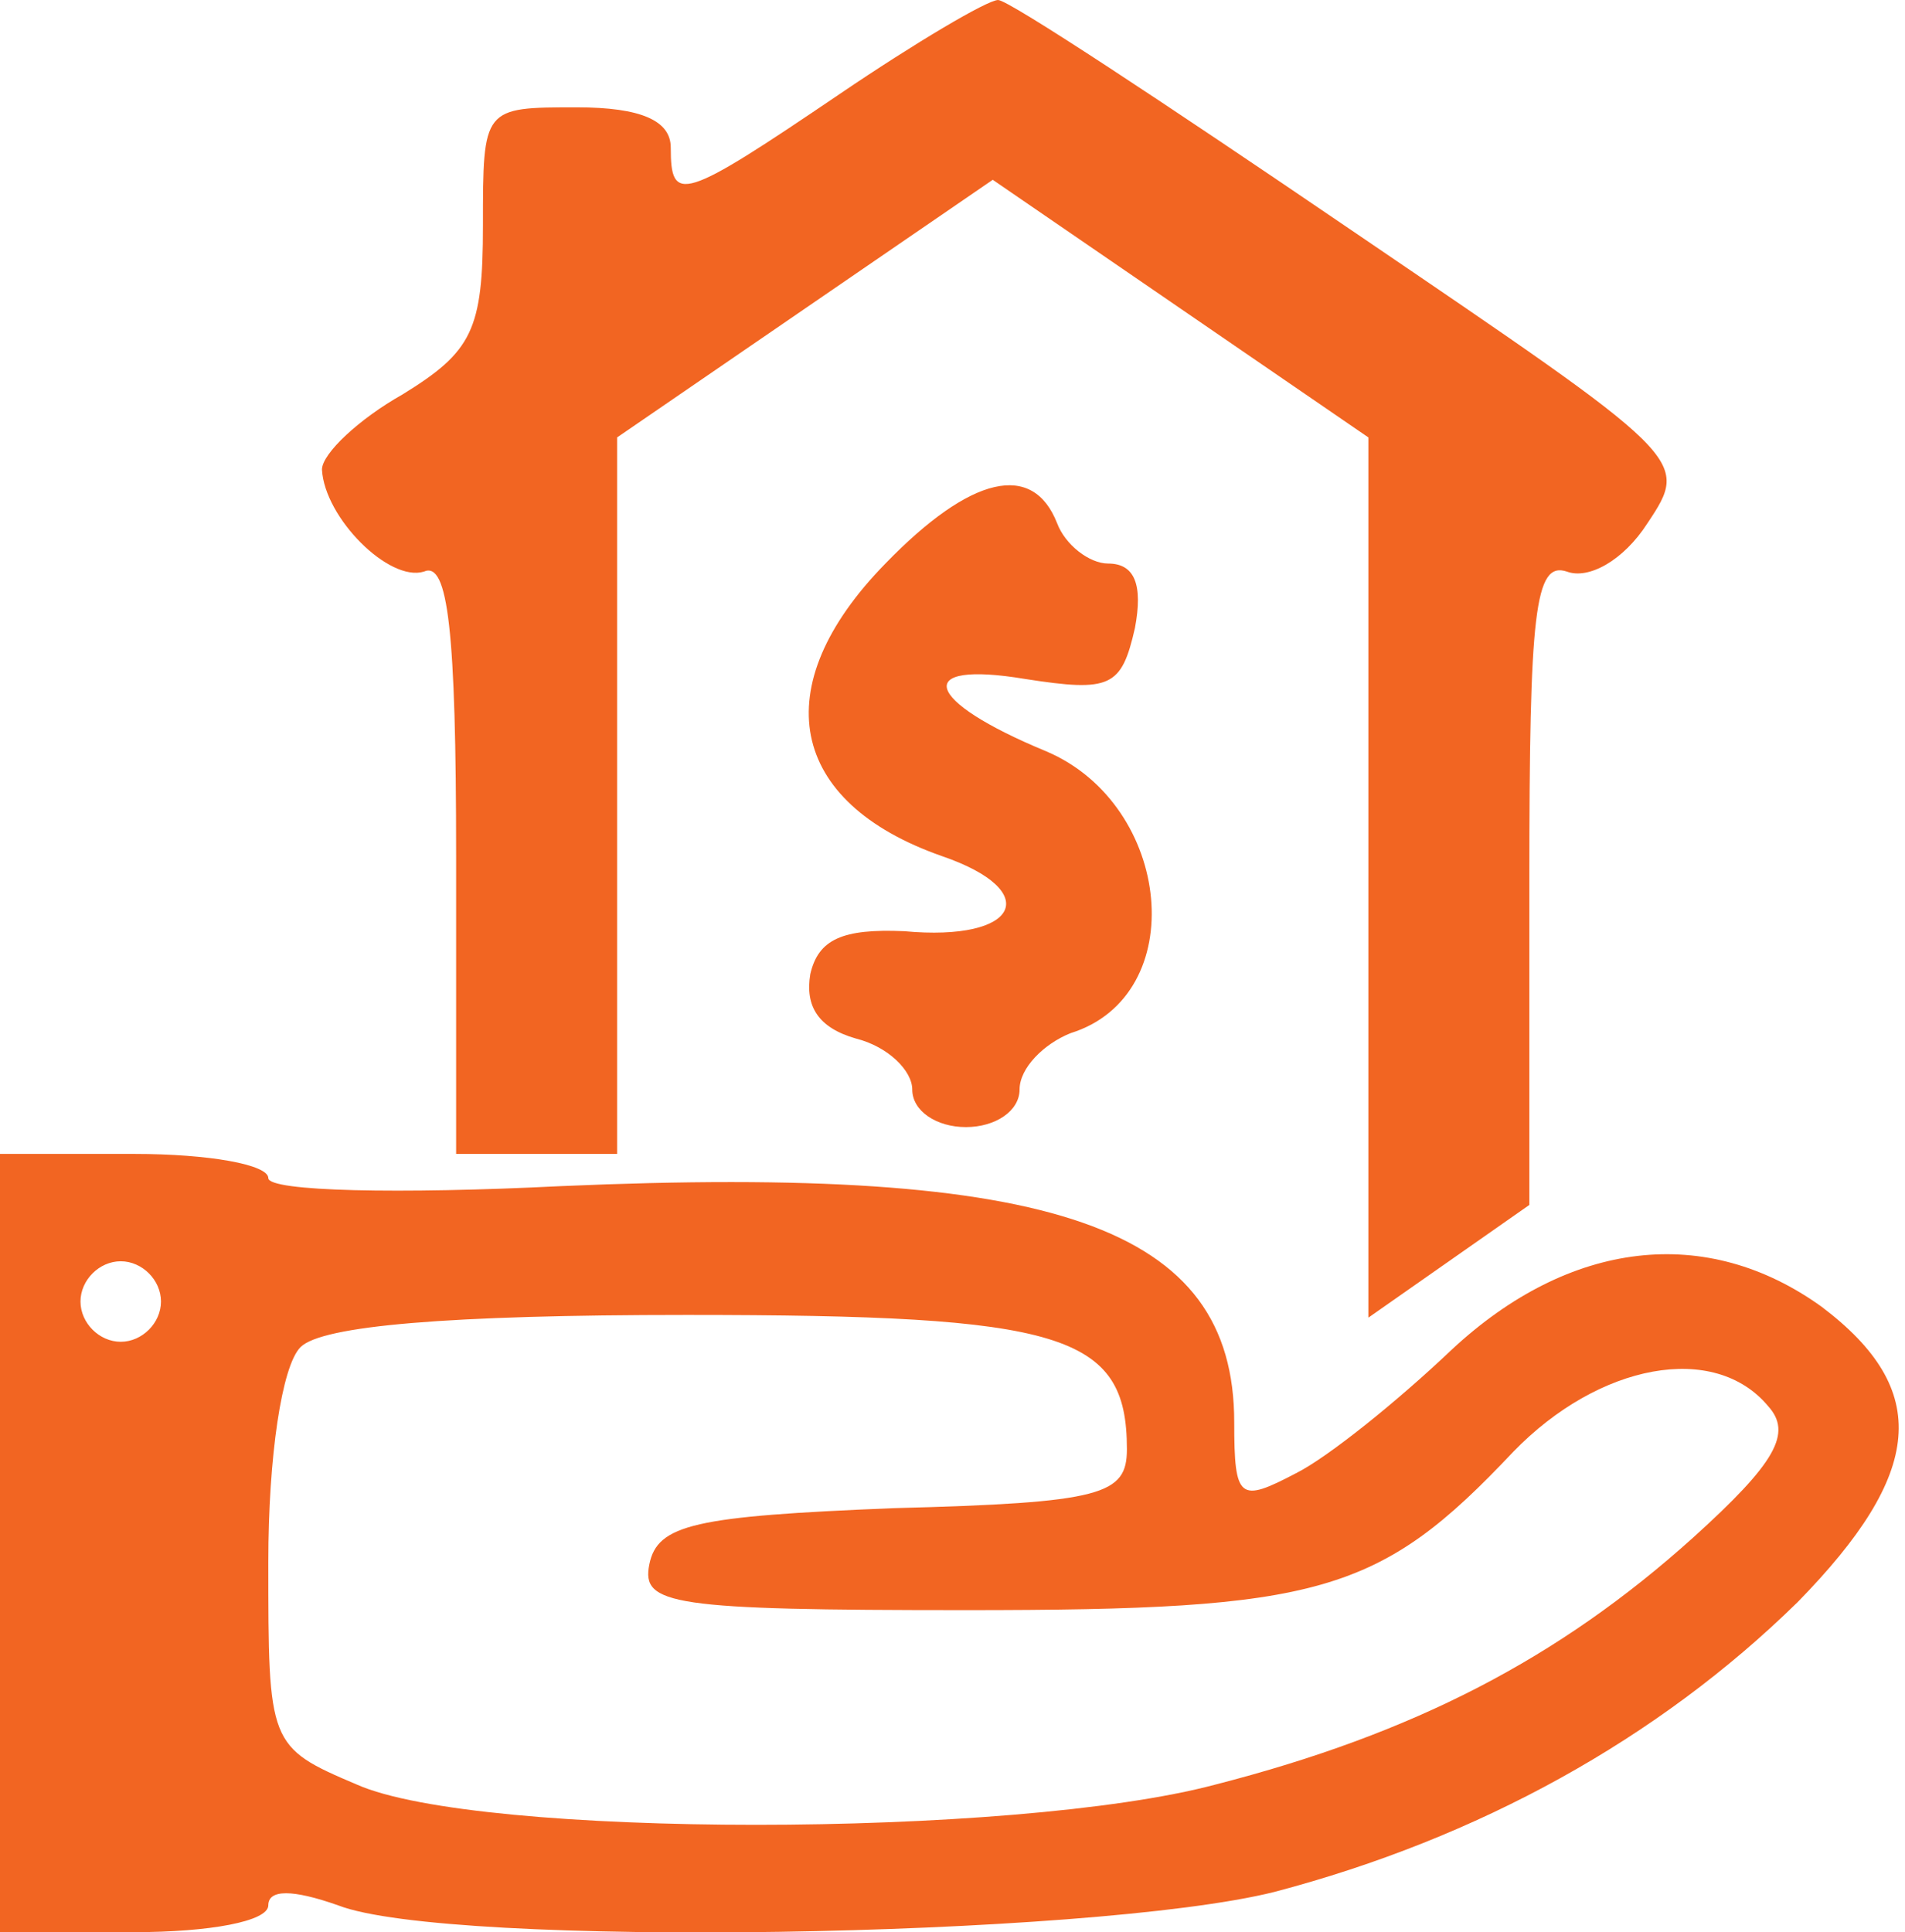 <!DOCTYPE svg PUBLIC "-//W3C//DTD SVG 20010904//EN" "http://www.w3.org/TR/2001/REC-SVG-20010904/DTD/svg10.dtd">
<svg version="1.0" xmlns="http://www.w3.org/2000/svg" width="71px" height="72px" viewBox="0 0 710 720" preserveAspectRatio="xMidYMid meet">
<g id="layer101" fill="#f26522" stroke="none">
 <path d="M0 575 l0 -145 50 0 c28 0 50 4 50 9 0 5 49 6 109 3 184 -8 251 15 251 88 0 29 2 30 23 19 12 -6 38 -27 58 -46 44 -41 95 -47 138 -16 41 31 38 62 -9 110 -52 51 -119 88 -195 108 -68 17 -308 21 -349 5 -17 -6 -26 -6 -26 0 0 6 -22 10 -50 10 l-50 0 0 -145z m453 90 c74 -19 128 -47 178 -92 31 -28 37 -39 28 -49 -20 -24 -63 -16 -95 17 -50 53 -72 59 -204 59 -110 0 -121 -2 -118 -17 3 -15 17 -18 91 -21 78 -2 87 -5 87 -22 0 -43 -24 -50 -164 -50 -89 0 -136 4 -144 12 -7 7 -12 41 -12 80 0 68 0 69 33 83 45 20 245 20 320 0z m-393 -180 c0 -8 -7 -15 -15 -15 -8 0 -15 7 -15 15 0 8 7 15 15 15 8 0 15 -7 15 -15z"/>
 <path d="M510 327 l0 -164 -70 -48 -70 -48 -70 48 -70 48 0 134 0 133 -30 0 -30 0 0 -111 c0 -84 -3 -110 -12 -106 -13 4 -37 -20 -38 -38 0 -6 14 -19 30 -28 26 -16 30 -24 30 -63 0 -44 0 -44 35 -44 24 0 35 5 35 15 0 21 4 20 63 -20 28 -19 55 -35 59 -35 4 0 63 39 132 86 125 85 126 85 110 109 -9 14 -22 21 -30 18 -12 -4 -14 15 -14 115 l0 121 -30 21 -30 21 0 -164z"/>
 <path d="M340 406 c0 -7 -9 -16 -21 -19 -14 -4 -19 -12 -17 -24 3 -13 12 -17 35 -16 43 4 52 -15 14 -28 -57 -20 -66 -63 -21 -109 32 -33 55 -38 64 -15 3 8 12 15 19 15 10 0 13 8 10 24 -5 22 -9 24 -41 19 -42 -7 -38 8 8 27 47 20 54 91 9 105 -10 4 -19 13 -19 21 0 8 -9 14 -20 14 -11 0 -20 -6 -20 -14z"/>
 </g>

</svg>
